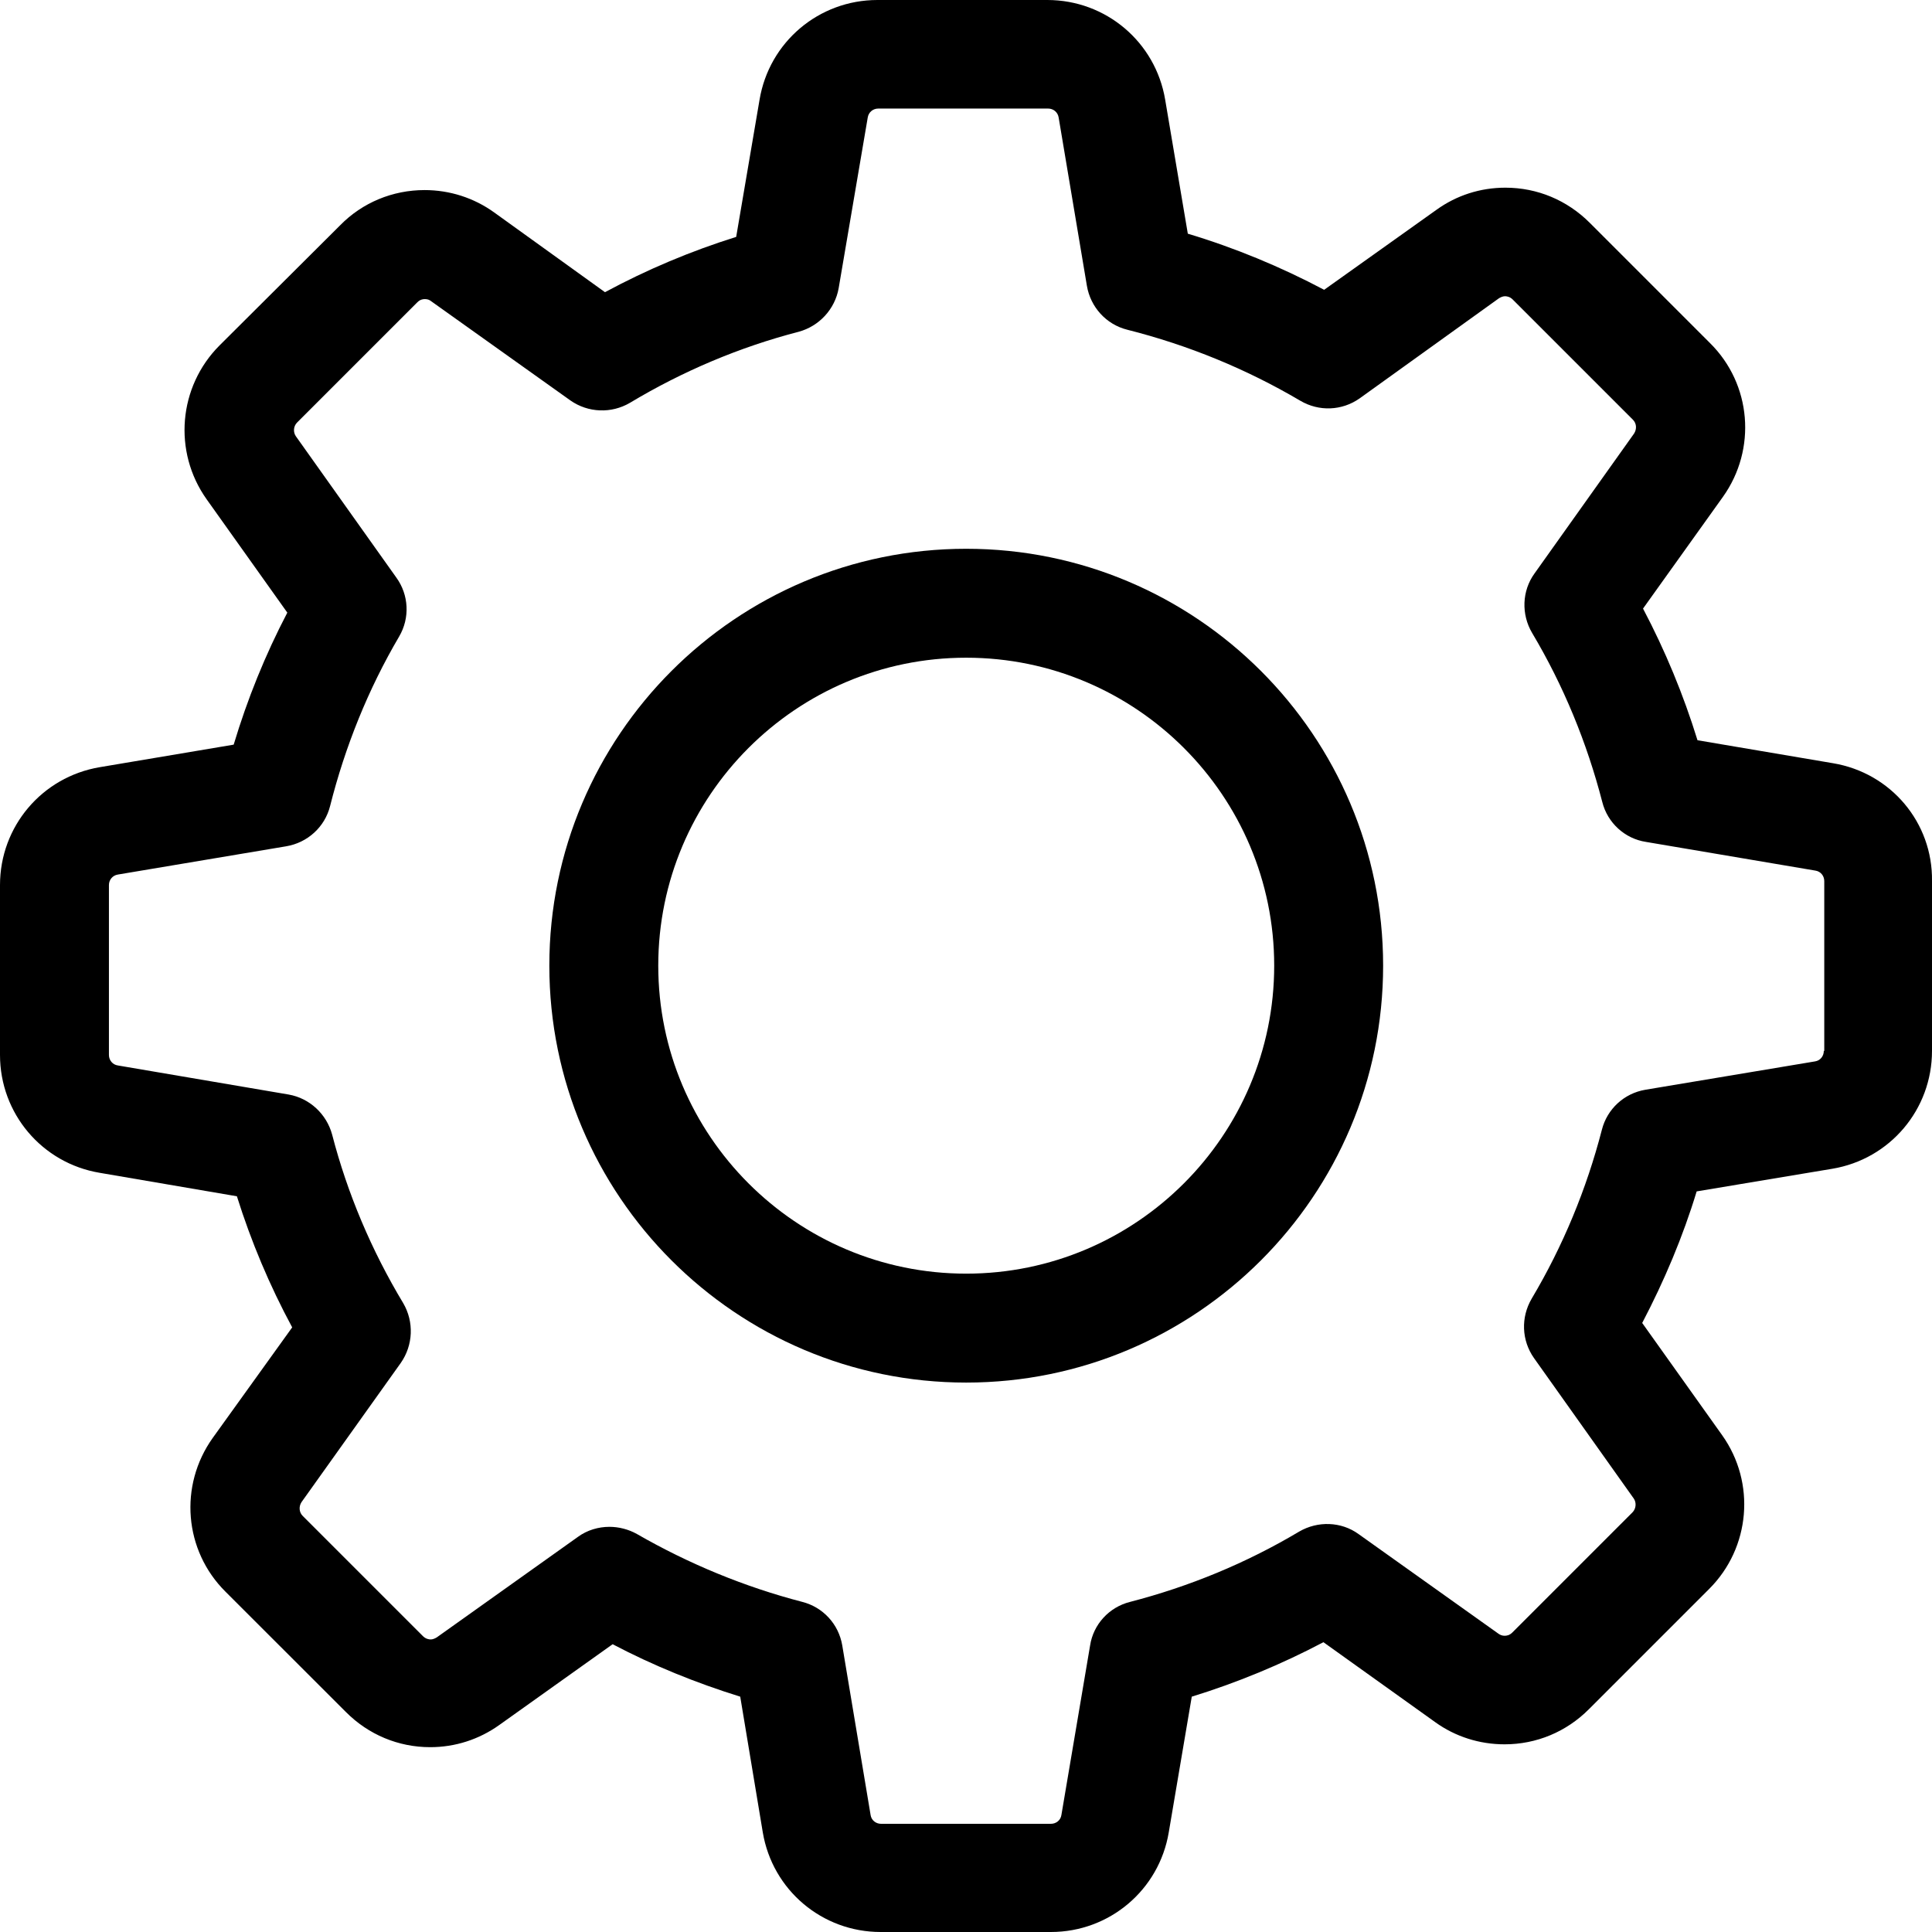 <svg width="21" height="21" viewBox="0 0 21 21" fill="none" xmlns="http://www.w3.org/2000/svg">
<path d="M19.925 8.296L18.451 8.046C18.298 7.55 18.1 7.072 17.859 6.615L18.728 5.4C19.096 4.883 19.039 4.176 18.587 3.729L17.28 2.422C17.034 2.176 16.71 2.04 16.363 2.04C16.091 2.04 15.832 2.123 15.613 2.281L14.393 3.15C13.92 2.9 13.424 2.694 12.911 2.54L12.665 1.084C12.56 0.456 12.02 0 11.384 0H9.537C8.901 0 8.361 0.456 8.256 1.084L8.002 2.575C7.51 2.729 7.032 2.93 6.576 3.176L5.37 2.308C5.15 2.15 4.887 2.066 4.615 2.066C4.268 2.066 3.939 2.202 3.698 2.448L2.386 3.755C1.939 4.203 1.878 4.909 2.246 5.427L3.123 6.659C2.882 7.12 2.689 7.598 2.54 8.094L1.084 8.339C0.456 8.445 0 8.984 0 9.62V11.467C0 12.103 0.456 12.643 1.084 12.748L2.575 13.003C2.729 13.494 2.93 13.972 3.176 14.428L2.312 15.63C1.943 16.148 2 16.854 2.452 17.302L3.76 18.609C4.005 18.855 4.33 18.991 4.676 18.991C4.948 18.991 5.207 18.907 5.427 18.75L6.659 17.872C7.102 18.105 7.567 18.293 8.046 18.442L8.291 19.916C8.396 20.544 8.936 21 9.572 21H11.423C12.059 21 12.599 20.544 12.704 19.916L12.954 18.442C13.45 18.289 13.928 18.091 14.385 17.85L15.6 18.719C15.819 18.877 16.082 18.96 16.354 18.96C16.701 18.96 17.026 18.824 17.271 18.578L18.578 17.271C19.026 16.824 19.087 16.117 18.719 15.6L17.85 14.38C18.091 13.92 18.293 13.441 18.442 12.95L19.916 12.704C20.544 12.599 21 12.059 21 11.423V9.577C21.009 8.94 20.552 8.401 19.925 8.296ZM19.824 11.423C19.824 11.48 19.785 11.529 19.728 11.537L17.885 11.845C17.653 11.884 17.469 12.055 17.412 12.279C17.245 12.924 16.99 13.542 16.648 14.117C16.53 14.319 16.538 14.569 16.674 14.762L17.758 16.288C17.789 16.332 17.784 16.398 17.745 16.438L16.438 17.745C16.407 17.776 16.376 17.78 16.354 17.78C16.328 17.78 16.306 17.771 16.288 17.758L14.766 16.674C14.578 16.538 14.323 16.53 14.121 16.648C13.547 16.99 12.928 17.245 12.283 17.412C12.055 17.469 11.884 17.657 11.849 17.885L11.537 19.728C11.529 19.785 11.48 19.824 11.423 19.824H9.577C9.52 19.824 9.471 19.785 9.463 19.728L9.155 17.885C9.116 17.653 8.945 17.469 8.721 17.412C8.094 17.249 7.488 16.999 6.923 16.674C6.83 16.622 6.725 16.596 6.624 16.596C6.506 16.596 6.383 16.631 6.282 16.705L4.747 17.798C4.725 17.811 4.703 17.82 4.681 17.82C4.663 17.82 4.628 17.815 4.597 17.784L3.29 16.477C3.251 16.438 3.246 16.376 3.277 16.328L4.356 14.815C4.492 14.621 4.501 14.367 4.383 14.165C4.04 13.595 3.777 12.976 3.61 12.332C3.549 12.108 3.365 11.937 3.137 11.897L1.281 11.581C1.224 11.573 1.184 11.524 1.184 11.467V9.62C1.184 9.563 1.224 9.515 1.281 9.506L3.11 9.199C3.343 9.16 3.531 8.989 3.588 8.761C3.751 8.116 4.001 7.493 4.339 6.918C4.457 6.716 4.444 6.466 4.308 6.278L3.216 4.742C3.185 4.698 3.189 4.633 3.229 4.593L4.536 3.286C4.567 3.255 4.597 3.251 4.619 3.251C4.646 3.251 4.668 3.259 4.685 3.273L6.199 4.352C6.392 4.488 6.646 4.497 6.848 4.378C7.418 4.036 8.037 3.773 8.682 3.606C8.905 3.545 9.076 3.36 9.116 3.132L9.432 1.277C9.441 1.22 9.489 1.18 9.546 1.18H11.393C11.45 1.18 11.498 1.22 11.507 1.277L11.814 3.106C11.853 3.338 12.024 3.527 12.253 3.584C12.915 3.751 13.547 4.01 14.134 4.356C14.336 4.475 14.586 4.466 14.779 4.33L16.293 3.242C16.315 3.229 16.337 3.22 16.359 3.22C16.376 3.22 16.411 3.224 16.442 3.255L17.749 4.562C17.789 4.602 17.793 4.663 17.762 4.712L16.679 6.234C16.543 6.422 16.534 6.677 16.653 6.879C16.995 7.453 17.249 8.072 17.416 8.717C17.473 8.945 17.662 9.116 17.89 9.151L19.732 9.463C19.789 9.471 19.829 9.52 19.829 9.577V11.423H19.824Z" fill="black"/>
<path d="M10.502 5.965C8.002 5.965 5.971 7.996 5.971 10.496C5.971 12.997 8.002 15.028 10.502 15.028C13.003 15.028 15.034 12.997 15.034 10.496C15.034 7.996 13.003 5.965 10.502 5.965ZM10.502 13.844C8.655 13.844 7.155 12.343 7.155 10.496C7.155 8.65 8.655 7.149 10.502 7.149C12.349 7.149 13.85 8.65 13.85 10.496C13.85 12.343 12.349 13.844 10.502 13.844Z" fill="black"/>
</svg>
